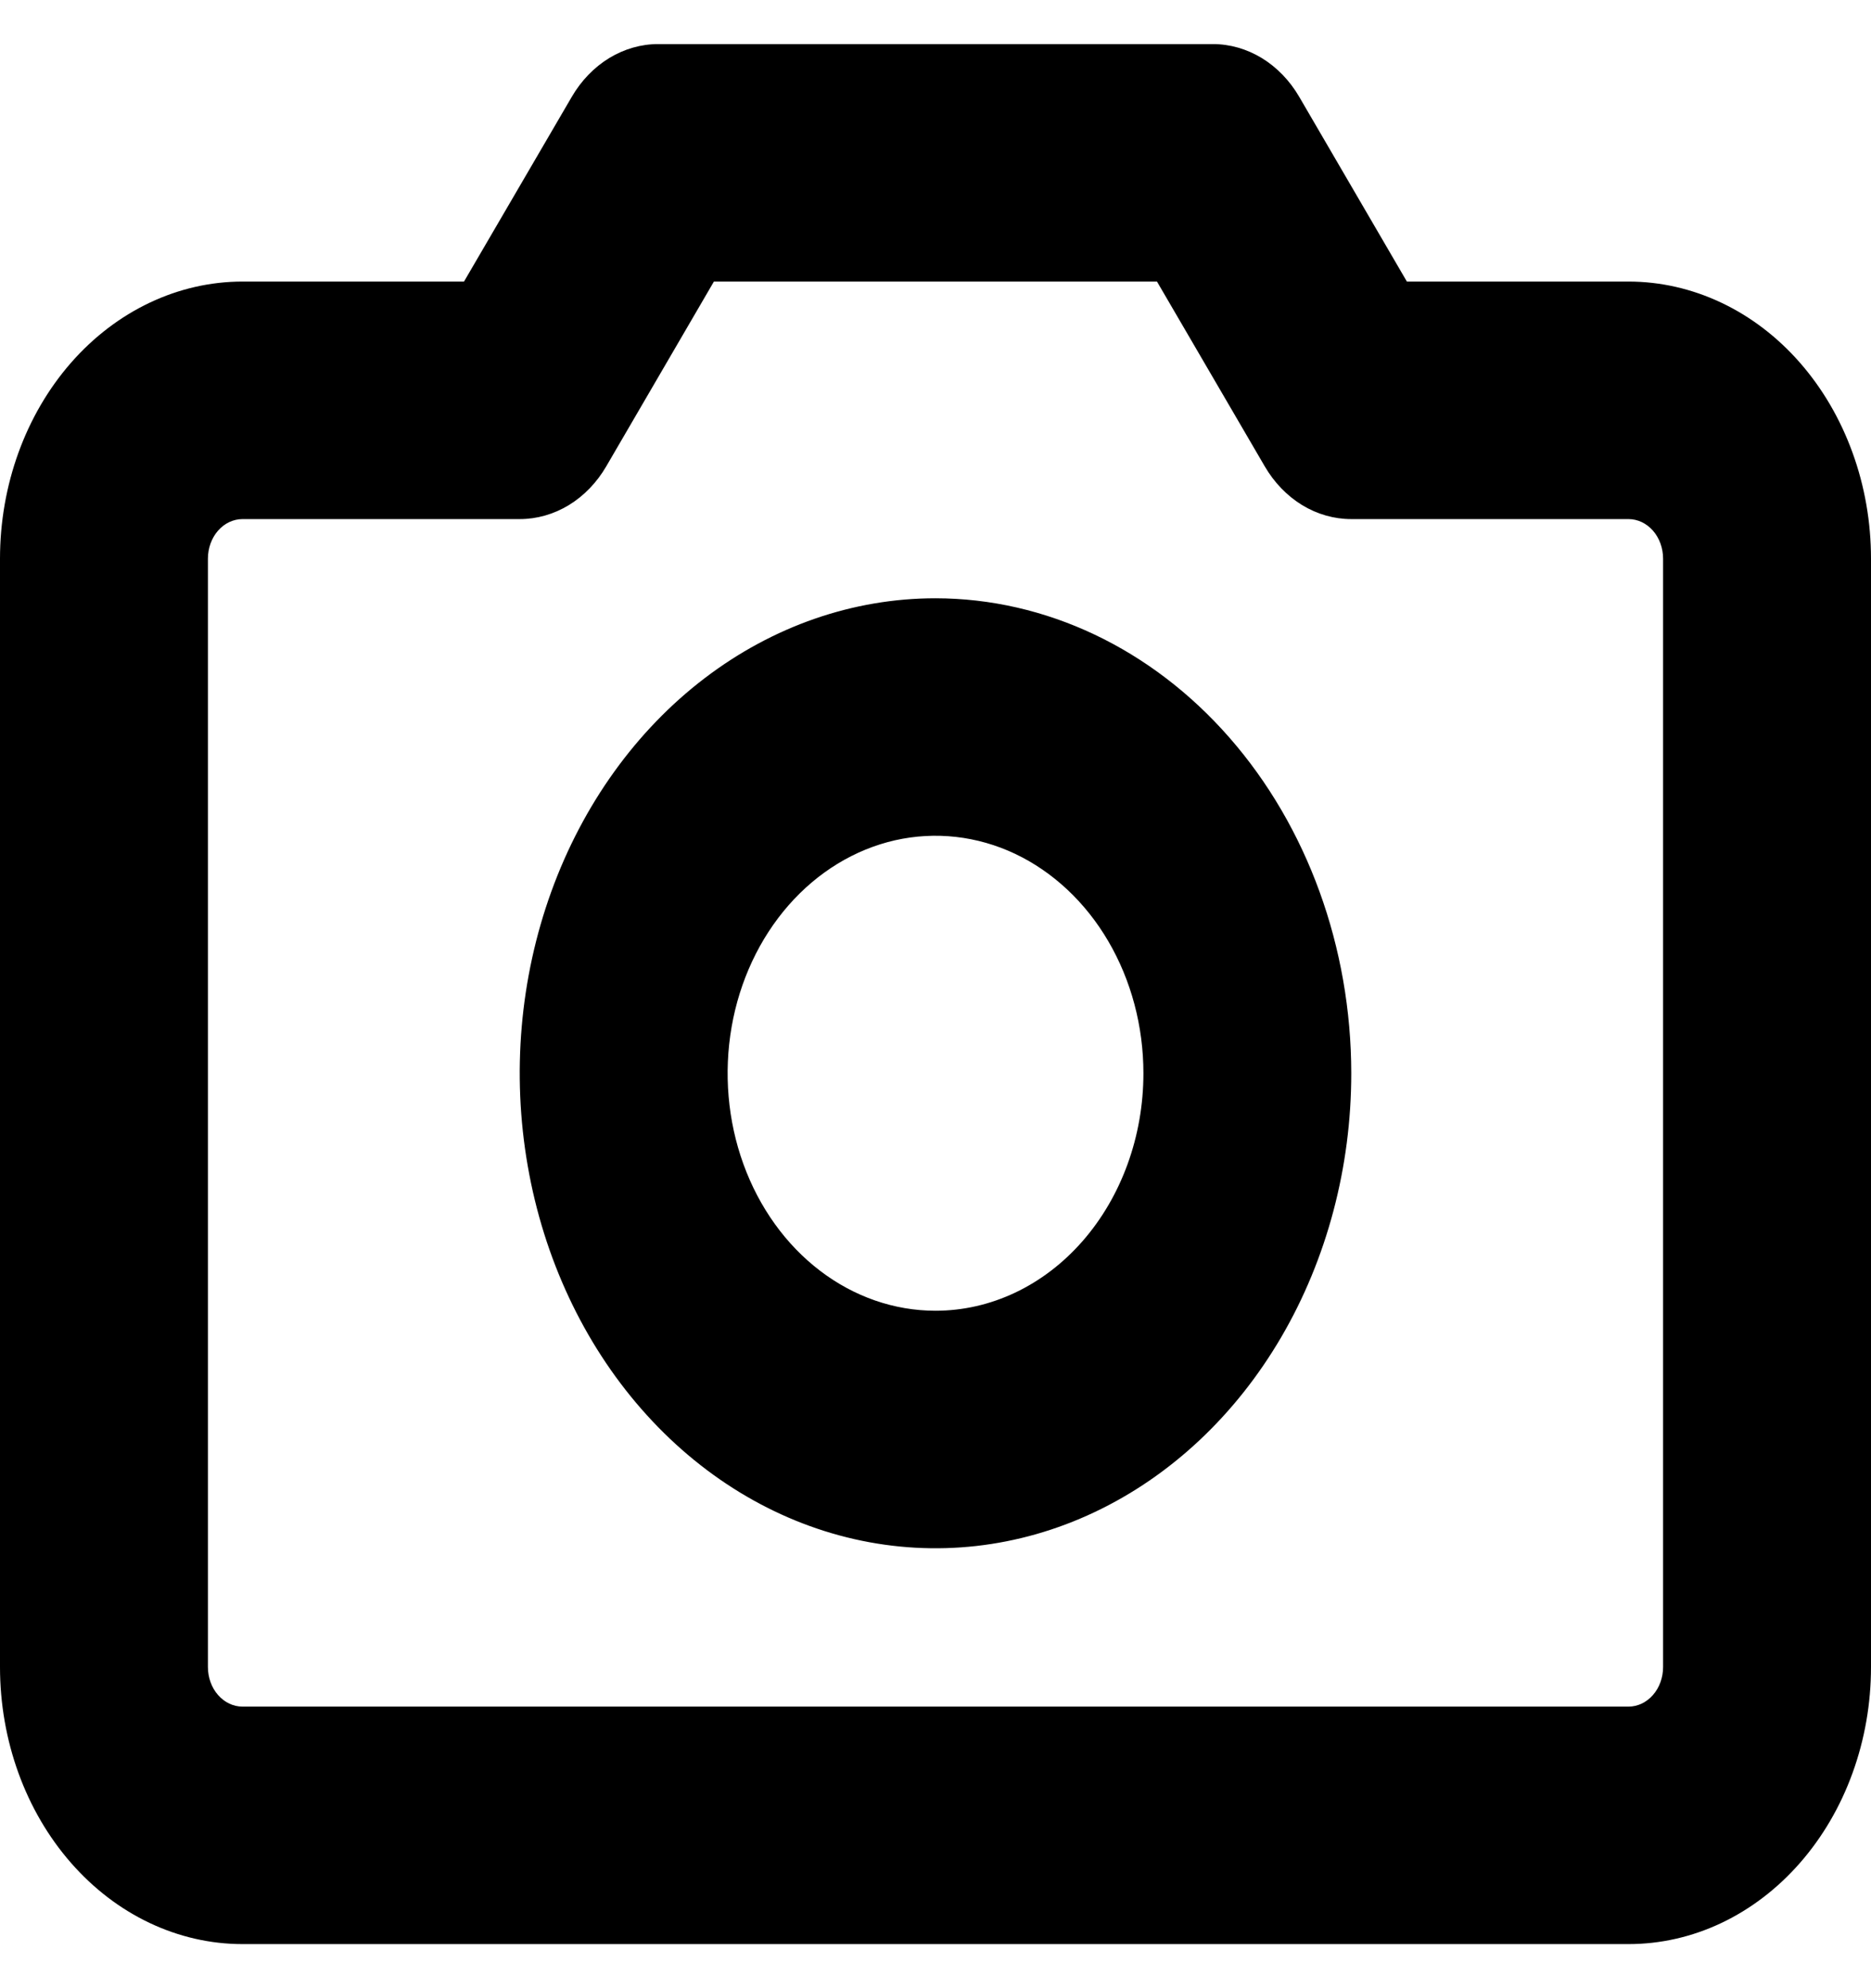 <svg width="100%" height="100%" viewBox="0 0 32 34" fill="none" xmlns="http://www.w3.org/2000/svg">
<path d="M27.852 4.815H24.062L22.222 1.658C22.06 1.379 21.839 1.151 21.581 0.993C21.322 0.836 21.034 0.753 20.741 0.754H11.259C10.966 0.753 10.678 0.836 10.419 0.993C10.161 1.151 9.94 1.379 9.778 1.658L7.936 4.815H4.148C3.048 4.815 1.993 5.315 1.215 6.203C0.437 7.092 0 8.297 0 9.554V28.508C0 29.765 0.437 30.97 1.215 31.858C1.993 32.747 3.048 33.246 4.148 33.246H27.852C28.397 33.246 28.936 33.124 29.439 32.886C29.943 32.647 30.4 32.298 30.785 31.858C31.17 31.418 31.476 30.896 31.684 30.321C31.893 29.746 32 29.13 32 28.508V9.554C32 8.932 31.893 8.315 31.684 7.741C31.476 7.166 31.17 6.643 30.785 6.203C30.4 5.763 29.943 5.414 29.439 5.176C28.936 4.938 28.397 4.815 27.852 4.815ZM28.444 28.508C28.444 28.687 28.382 28.86 28.271 28.986C28.16 29.113 28.009 29.185 27.852 29.185H4.148C3.991 29.185 3.84 29.113 3.729 28.986C3.618 28.86 3.556 28.687 3.556 28.508V9.554C3.556 9.374 3.618 9.202 3.729 9.075C3.84 8.948 3.991 8.877 4.148 8.877H8.889C9.182 8.877 9.47 8.795 9.729 8.638C9.987 8.48 10.208 8.252 10.37 7.973L12.21 4.815H19.788L21.63 7.973C21.792 8.252 22.013 8.48 22.271 8.638C22.529 8.795 22.818 8.877 23.111 8.877H27.852C28.009 8.877 28.16 8.948 28.271 9.075C28.382 9.202 28.444 9.374 28.444 9.554V28.508ZM16 10.231C14.594 10.231 13.219 10.707 12.049 11.6C10.88 12.492 9.968 13.761 9.43 15.245C8.892 16.73 8.751 18.363 9.026 19.939C9.3 21.514 9.977 22.962 10.972 24.098C11.966 25.234 13.233 26.008 14.613 26.321C15.992 26.634 17.422 26.474 18.721 25.859C20.021 25.244 21.131 24.203 21.913 22.867C22.694 21.531 23.111 19.96 23.111 18.354C23.109 16.2 22.359 14.135 21.026 12.613C19.693 11.09 17.885 10.233 16 10.231ZM16 22.415C15.297 22.415 14.609 22.177 14.025 21.731C13.44 21.285 12.984 20.65 12.715 19.908C12.446 19.166 12.376 18.349 12.513 17.561C12.65 16.774 12.989 16.05 13.486 15.482C13.983 14.914 14.617 14.527 15.306 14.37C15.996 14.214 16.711 14.294 17.361 14.601C18.01 14.909 18.566 15.43 18.956 16.097C19.347 16.765 19.556 17.551 19.556 18.354C19.556 19.431 19.181 20.464 18.514 21.226C17.847 21.988 16.943 22.415 16 22.415Z" fill="currentColor"/>
</svg>
